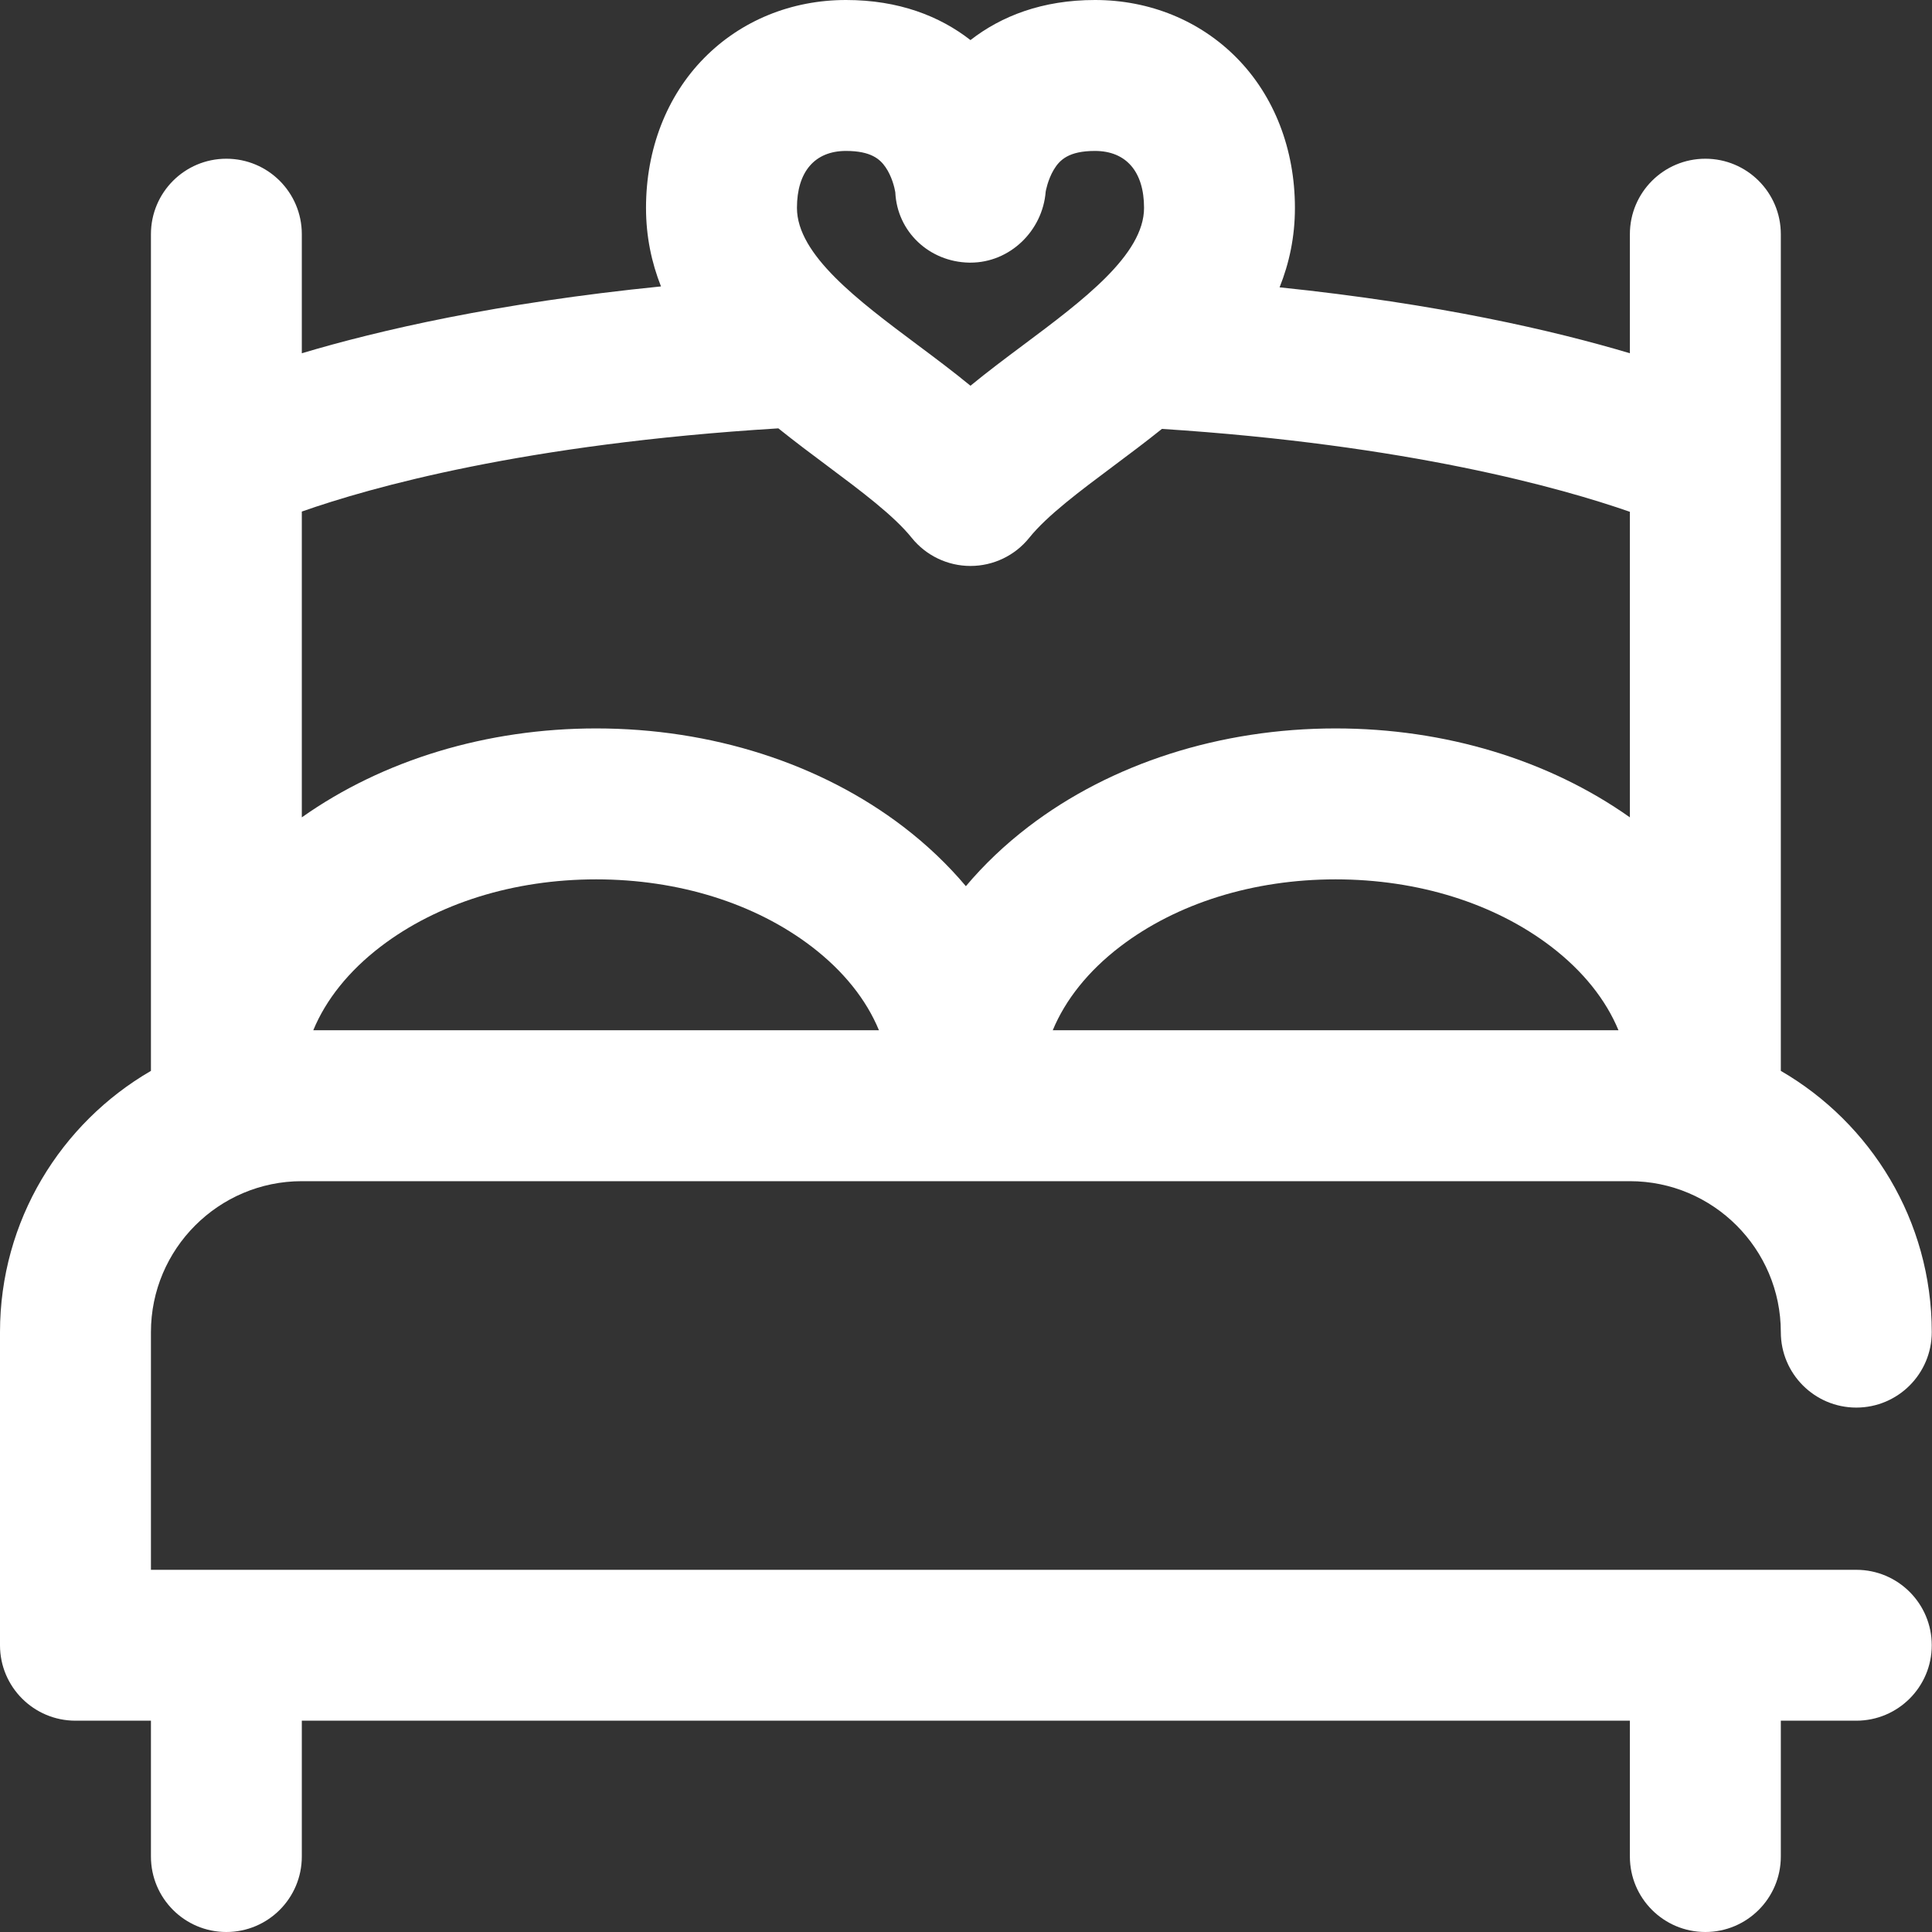 <svg width="32" height="32" viewBox="0 0 32 32" fill="none" xmlns="http://www.w3.org/2000/svg">
<rect x="0" y="0" width="32" height="32" fill="#333333" stroke="none"/>
<path d="M30.746 26.001H2.5V22.064C2.5 20.686 3.621 19.564 4.999 19.564H26.996C28.375 19.564 29.496 20.686 29.496 22.064C29.496 22.754 30.056 23.314 30.746 23.314C31.436 23.314 31.996 22.754 31.996 22.064C31.996 20.217 30.989 18.603 29.496 17.737V3.879C29.496 3.188 28.936 2.629 28.246 2.629C27.556 2.629 26.996 3.188 26.996 3.879V5.851C25.745 5.478 23.828 5.032 21.194 4.759C21.354 4.359 21.448 3.924 21.448 3.443C21.448 2.472 21.106 1.59 20.485 0.96C19.875 0.341 19.041 0 18.136 0C17.263 0 16.584 0.267 16.074 0.664C15.565 0.267 14.886 0 14.012 0C13.108 0 12.274 0.341 11.664 0.96C11.042 1.59 10.7 2.472 10.7 3.443C10.7 3.918 10.792 4.349 10.948 4.744C8.239 5.016 6.274 5.471 4.999 5.851V3.879C4.999 3.188 4.44 2.629 3.749 2.629C3.059 2.629 2.5 3.188 2.5 3.879V17.737C1.007 18.603 0 20.218 0 22.064V27.251C0 27.941 0.56 28.5 1.25 28.5H2.5V30.75C2.5 31.441 3.059 32 3.749 32C4.44 32 4.999 31.44 4.999 30.75V28.5H26.996V30.75C26.996 31.441 27.556 32 28.246 32C28.936 32 29.496 31.44 29.496 30.75V28.5H30.746C31.436 28.5 31.996 27.941 31.996 27.251C31.996 26.56 31.436 26.001 30.746 26.001ZM5.189 17.064C5.398 16.557 5.777 16.083 6.303 15.68C7.243 14.961 8.511 14.565 9.874 14.565C11.237 14.565 12.505 14.961 13.445 15.68C13.971 16.083 14.349 16.557 14.558 17.064H5.189ZM17.437 17.064C17.647 16.557 18.025 16.083 18.551 15.68C19.491 14.961 20.759 14.565 22.122 14.565C23.485 14.565 24.753 14.961 25.693 15.68C26.219 16.083 26.597 16.557 26.807 17.064H17.437ZM14.012 2.5C14.426 2.5 14.576 2.636 14.668 2.77C14.772 2.921 14.817 3.109 14.829 3.184C14.859 3.84 15.393 4.337 16.051 4.35C16.059 4.35 16.067 4.35 16.075 4.35C16.726 4.35 17.269 3.825 17.32 3.173C17.32 3.171 17.354 2.977 17.455 2.809C17.552 2.648 17.702 2.5 18.136 2.5C18.653 2.5 18.949 2.844 18.949 3.443C18.949 4.22 17.934 4.978 16.953 5.711C16.658 5.931 16.359 6.155 16.074 6.389C15.789 6.155 15.49 5.931 15.195 5.711C14.214 4.978 13.2 4.22 13.2 3.443C13.2 2.844 13.496 2.5 14.012 2.5ZM4.999 8.473C6.136 8.073 8.694 7.351 12.892 7.095C13.164 7.313 13.437 7.518 13.699 7.713C14.268 8.138 14.805 8.54 15.1 8.907C15.337 9.202 15.695 9.374 16.074 9.374C16.453 9.374 16.811 9.202 17.048 8.907C17.343 8.54 17.881 8.138 18.45 7.713C18.707 7.521 18.977 7.319 19.245 7.104C23.322 7.366 25.861 8.082 26.996 8.477V13.538C25.652 12.587 23.933 12.065 22.122 12.065C20.213 12.065 18.405 12.644 17.032 13.695C16.639 13.996 16.294 14.326 15.998 14.678C15.702 14.326 15.357 13.996 14.964 13.695C13.59 12.644 11.783 12.065 9.874 12.065C8.063 12.065 6.344 12.587 4.999 13.538V8.473H4.999Z" fill="white"/>
</svg>
